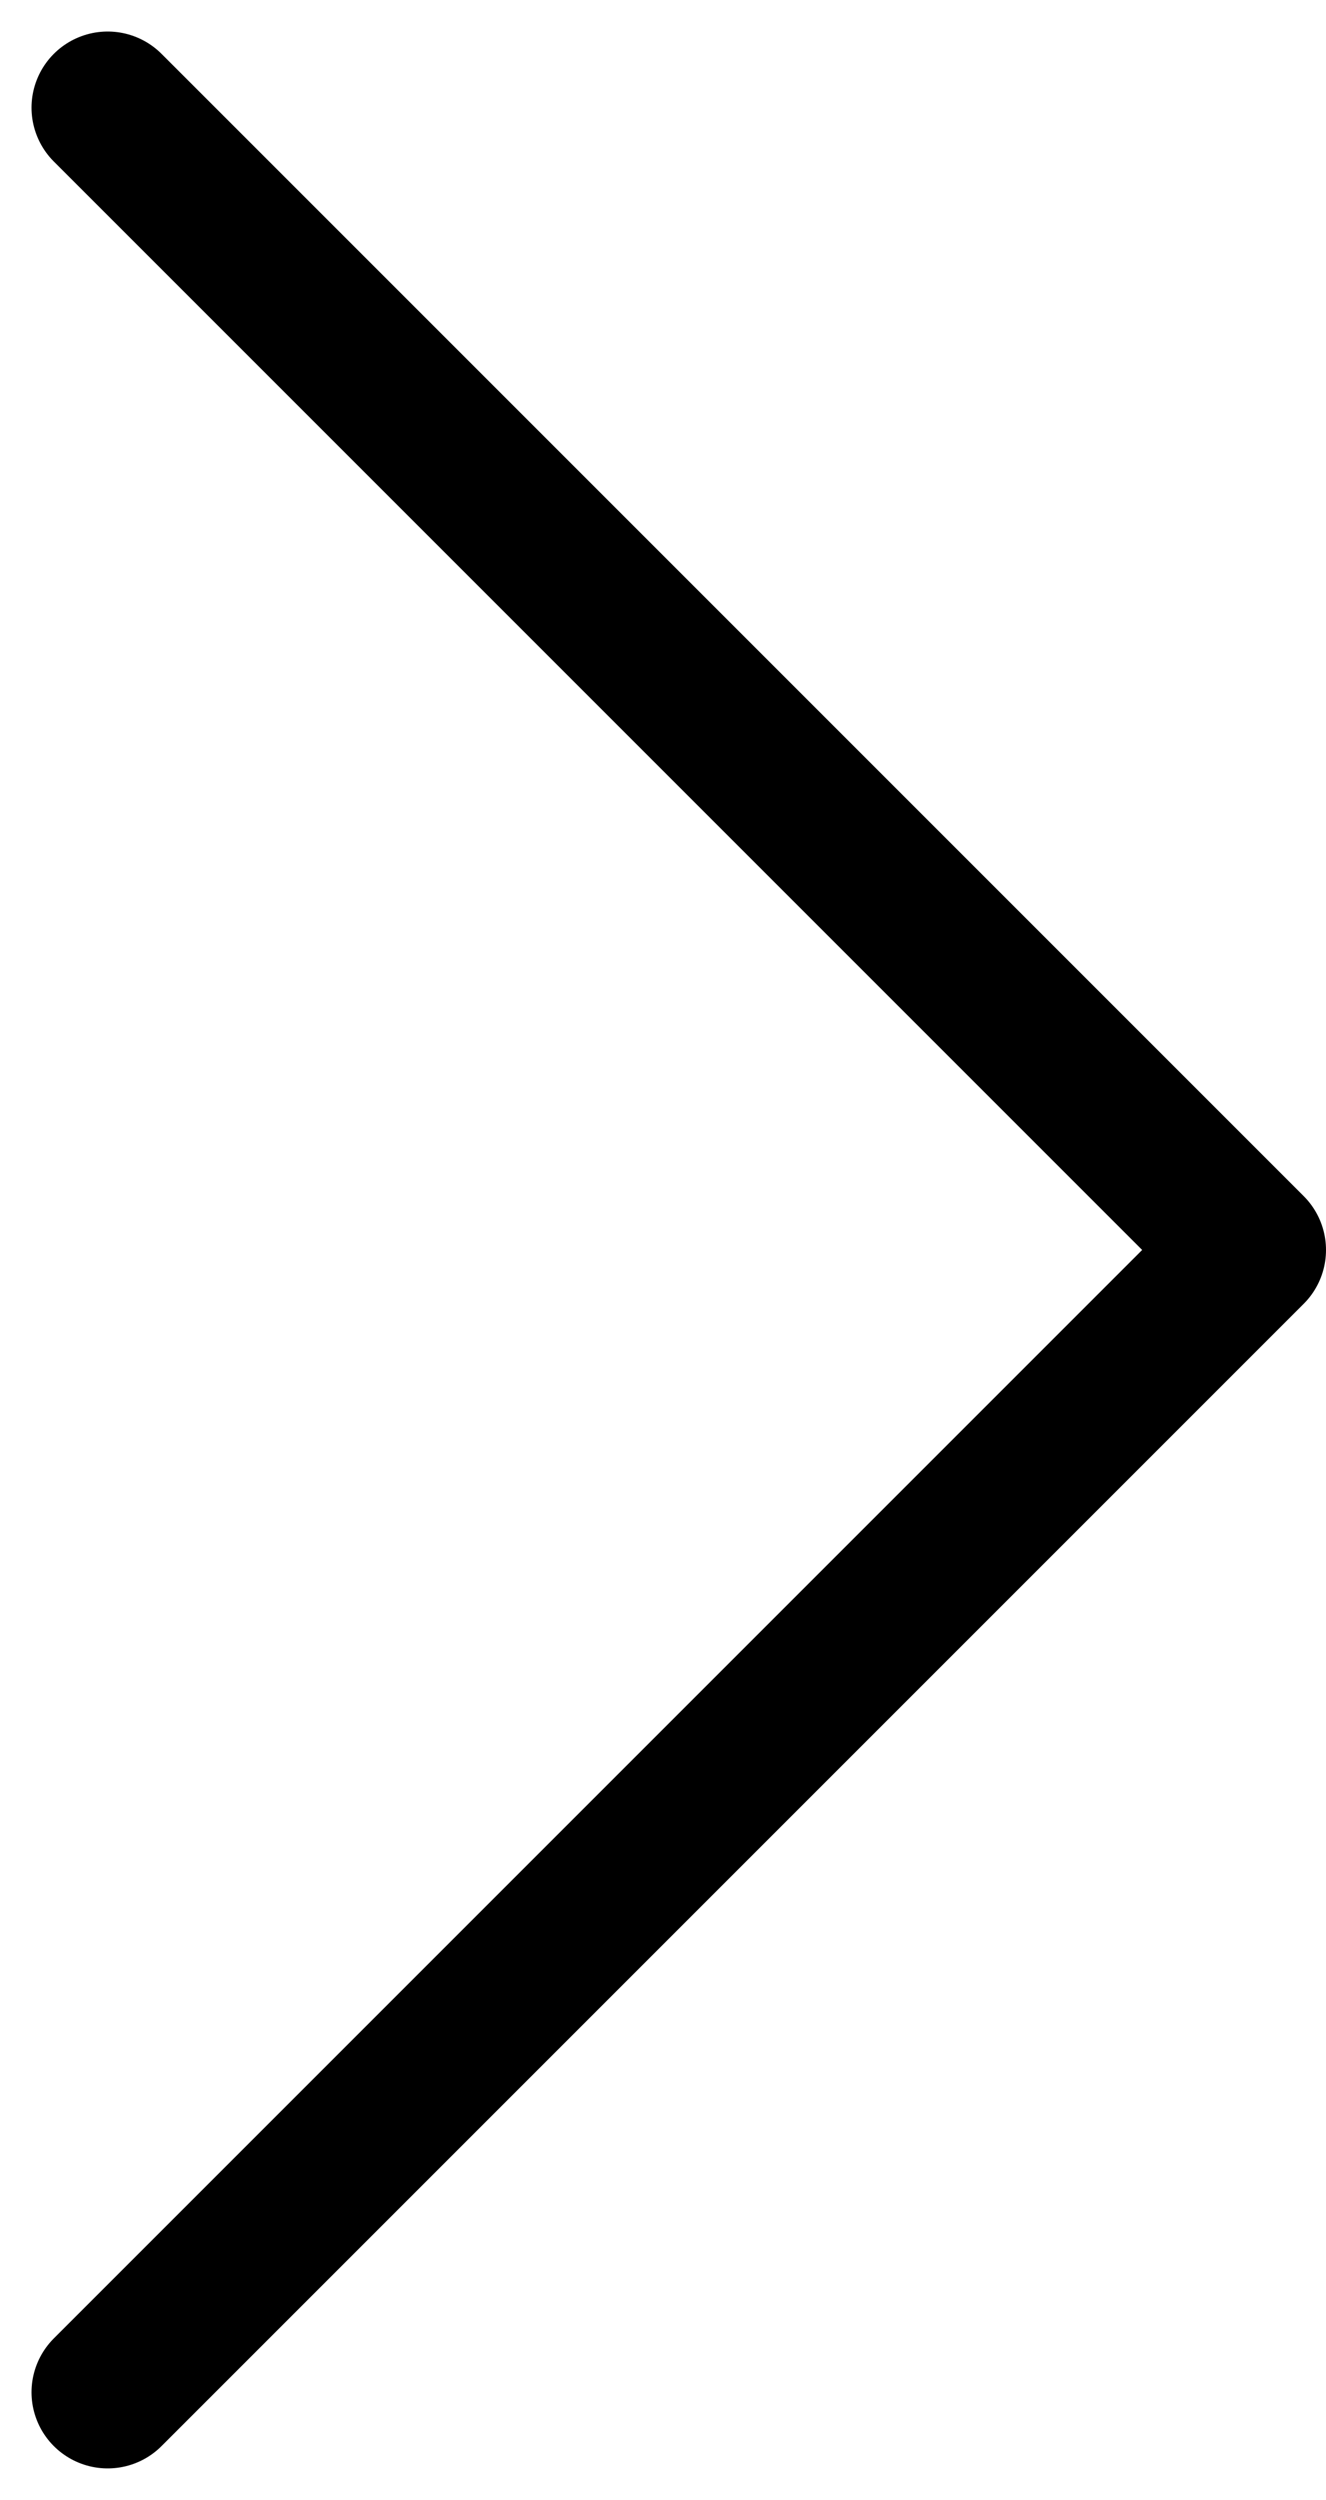 <svg xmlns="http://www.w3.org/2000/svg" width="8.707" height="16.414" viewBox="0 0 8.707 16.414">
  <g id="Group" transform="translate(10.707 -7.293)">
    <g id="Group-2" data-name="Group" transform="translate(-10 8)">
      <path id="Path" d="M0,15,7.5,7.5,0,0" fill="none" stroke="#000" stroke-linecap="round" stroke-linejoin="round" stroke-width="1"/>
    </g>
  </g>
</svg>
